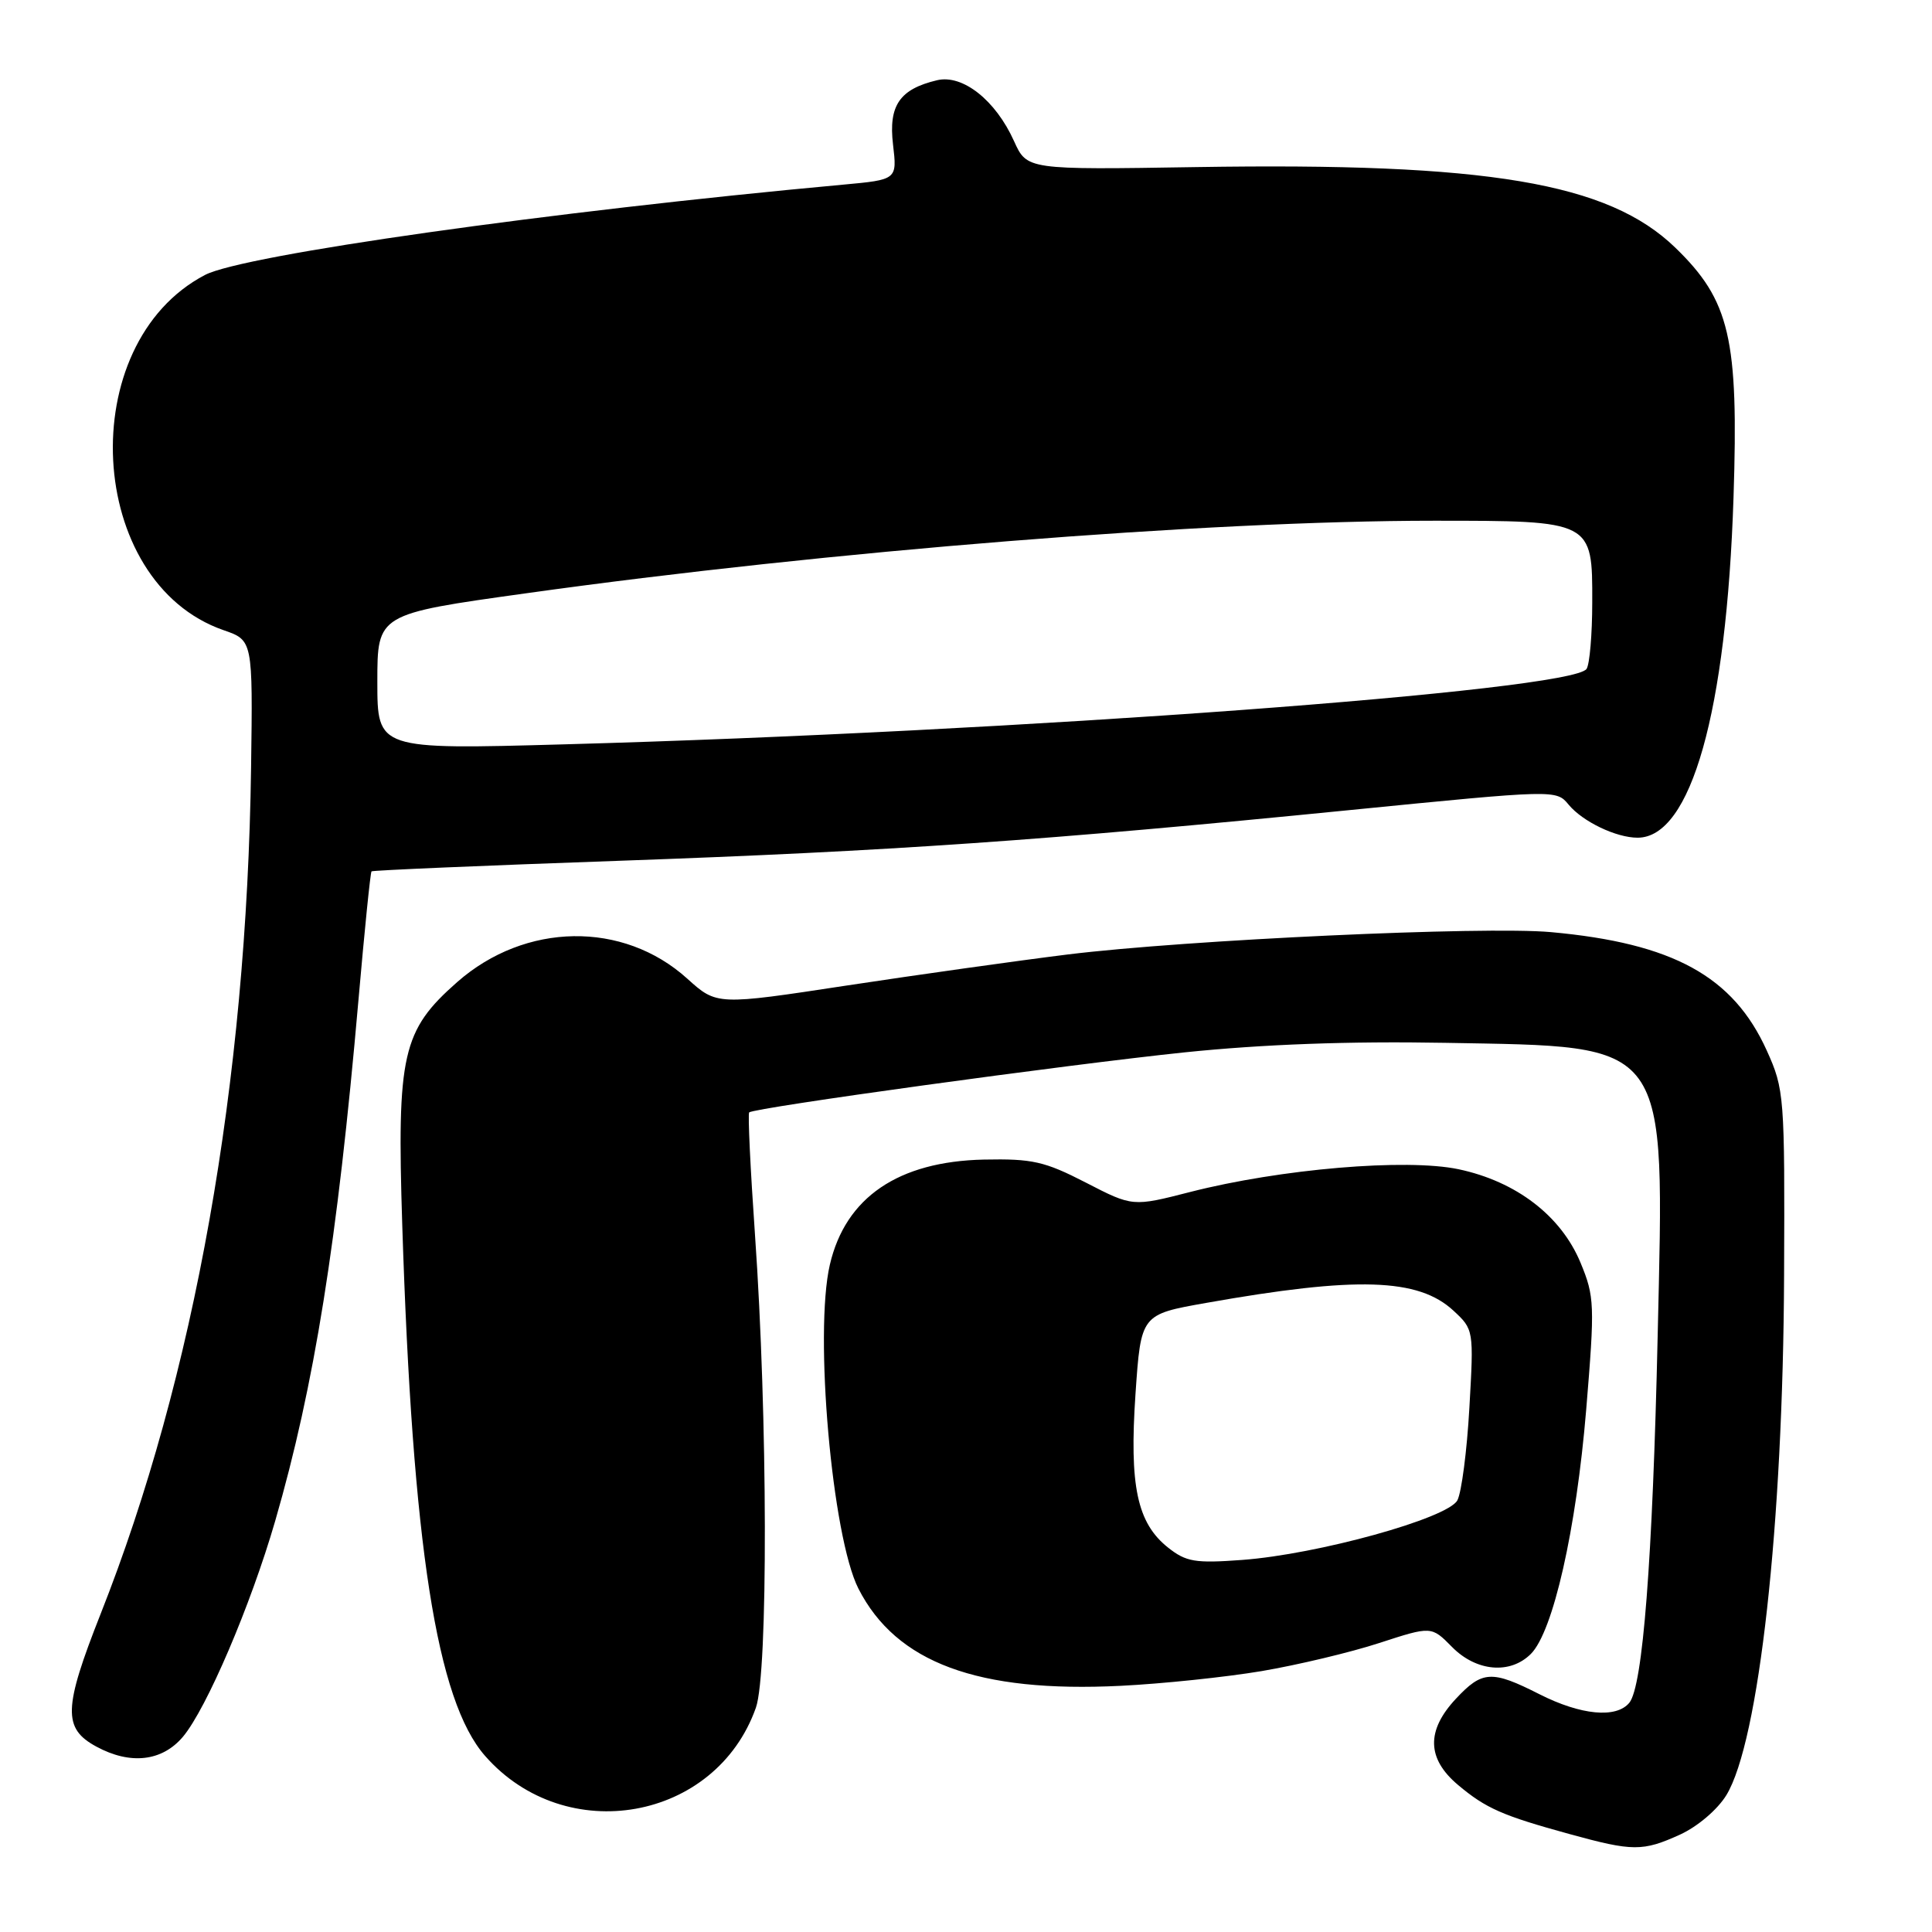 <?xml version="1.0" encoding="UTF-8" standalone="no"?>
<!DOCTYPE svg PUBLIC "-//W3C//DTD SVG 1.1//EN" "http://www.w3.org/Graphics/SVG/1.1/DTD/svg11.dtd" >
<svg xmlns="http://www.w3.org/2000/svg" xmlns:xlink="http://www.w3.org/1999/xlink" version="1.1" viewBox="0 0 256 256">
 <g >
 <path fill="currentColor"
d=" M 222.60 243.10 C 224.94 242.03 227.57 239.79 228.75 237.87 C 233.07 230.79 236.27 202.03 236.40 169.00 C 236.50 145.20 236.43 144.35 234.11 139.21 C 229.66 129.36 221.68 124.98 205.50 123.51 C 196.64 122.71 157.29 124.53 141.50 126.47 C 134.90 127.29 121.73 129.14 112.24 130.58 C 94.98 133.21 94.98 133.21 91.06 129.67 C 82.57 122.00 69.60 122.20 60.58 130.13 C 53.29 136.55 52.58 139.69 53.30 162.30 C 54.66 204.85 57.86 225.36 64.28 232.67 C 74.96 244.84 94.85 241.29 100.16 226.28 C 101.79 221.67 101.73 187.71 100.04 163.62 C 99.43 154.88 99.08 147.59 99.27 147.40 C 99.89 146.78 141.33 141.07 157.00 139.44 C 167.39 138.37 178.77 137.95 191.50 138.18 C 221.49 138.73 220.54 137.44 219.65 177.00 C 218.98 206.77 217.68 223.47 215.89 225.63 C 214.16 227.72 209.47 227.27 204.00 224.50 C 197.65 221.28 196.41 221.35 192.90 225.11 C 188.97 229.32 189.06 233.03 193.19 236.51 C 196.89 239.62 199.07 240.58 208.00 243.03 C 216.36 245.33 217.66 245.34 222.60 243.10 Z  M 24.24 230.13 C 27.37 226.40 33.21 212.75 36.46 201.55 C 41.65 183.64 44.70 164.56 47.49 132.60 C 48.30 123.31 49.08 115.59 49.23 115.46 C 49.38 115.32 64.12 114.69 82.00 114.06 C 118.12 112.78 138.41 111.37 178.85 107.34 C 206.15 104.63 206.21 104.63 207.85 106.62 C 209.71 108.87 214.15 111.00 216.99 111.00 C 224.07 111.00 228.77 94.34 229.70 65.93 C 230.39 44.83 229.23 39.83 221.98 32.81 C 213.09 24.21 197.13 21.52 158.50 22.14 C 136.08 22.50 136.08 22.50 134.36 18.69 C 131.92 13.28 127.56 9.83 124.17 10.63 C 119.20 11.81 117.72 13.98 118.33 19.15 C 118.88 23.81 118.88 23.81 111.69 24.47 C 72.81 28.04 32.24 33.78 27.17 36.43 C 9.71 45.55 11.35 77.15 29.62 83.50 C 33.50 84.84 33.50 84.84 33.27 101.67 C 32.70 143.46 25.77 182.41 13.33 213.86 C 8.40 226.35 8.31 229.02 12.76 231.43 C 17.27 233.88 21.48 233.40 24.24 230.13 Z  M 167.17 221.43 C 171.94 220.62 178.95 218.95 182.75 217.71 C 189.67 215.46 189.67 215.46 192.40 218.23 C 195.62 221.50 200.11 221.89 202.85 219.15 C 205.80 216.20 208.86 202.68 210.18 186.78 C 211.33 172.87 211.29 171.81 209.43 167.32 C 206.85 161.10 200.91 156.55 193.27 154.93 C 186.33 153.47 169.70 154.88 157.72 157.94 C 150.08 159.90 150.08 159.90 143.88 156.70 C 138.42 153.89 136.79 153.52 130.37 153.65 C 119.02 153.90 112.03 158.66 109.96 167.58 C 107.86 176.62 110.25 203.64 113.75 210.51 C 118.76 220.32 129.56 224.32 148.50 223.38 C 154.00 223.11 162.40 222.23 167.17 221.43 Z  M 50.00 90.34 C 50.00 81.36 50.00 81.36 69.67 78.62 C 109.76 73.01 159.99 69.00 189.99 69.00 C 211.02 69.00 211.01 68.99 210.98 79.81 C 210.98 84.04 210.64 88.01 210.23 88.63 C 208.34 91.53 134.71 96.97 74.75 98.63 C 50.00 99.32 50.00 99.32 50.00 90.34 Z  M 154.77 205.06 C 150.67 201.80 149.63 196.88 150.46 184.69 C 151.18 174.17 151.18 174.17 159.84 172.64 C 179.79 169.10 187.93 169.36 192.58 173.66 C 195.28 176.16 195.29 176.23 194.70 186.54 C 194.38 192.25 193.66 197.76 193.11 198.80 C 191.83 201.19 174.61 205.96 164.58 206.70 C 158.36 207.16 157.17 206.96 154.77 205.06 Z "/>
</g>
</svg>